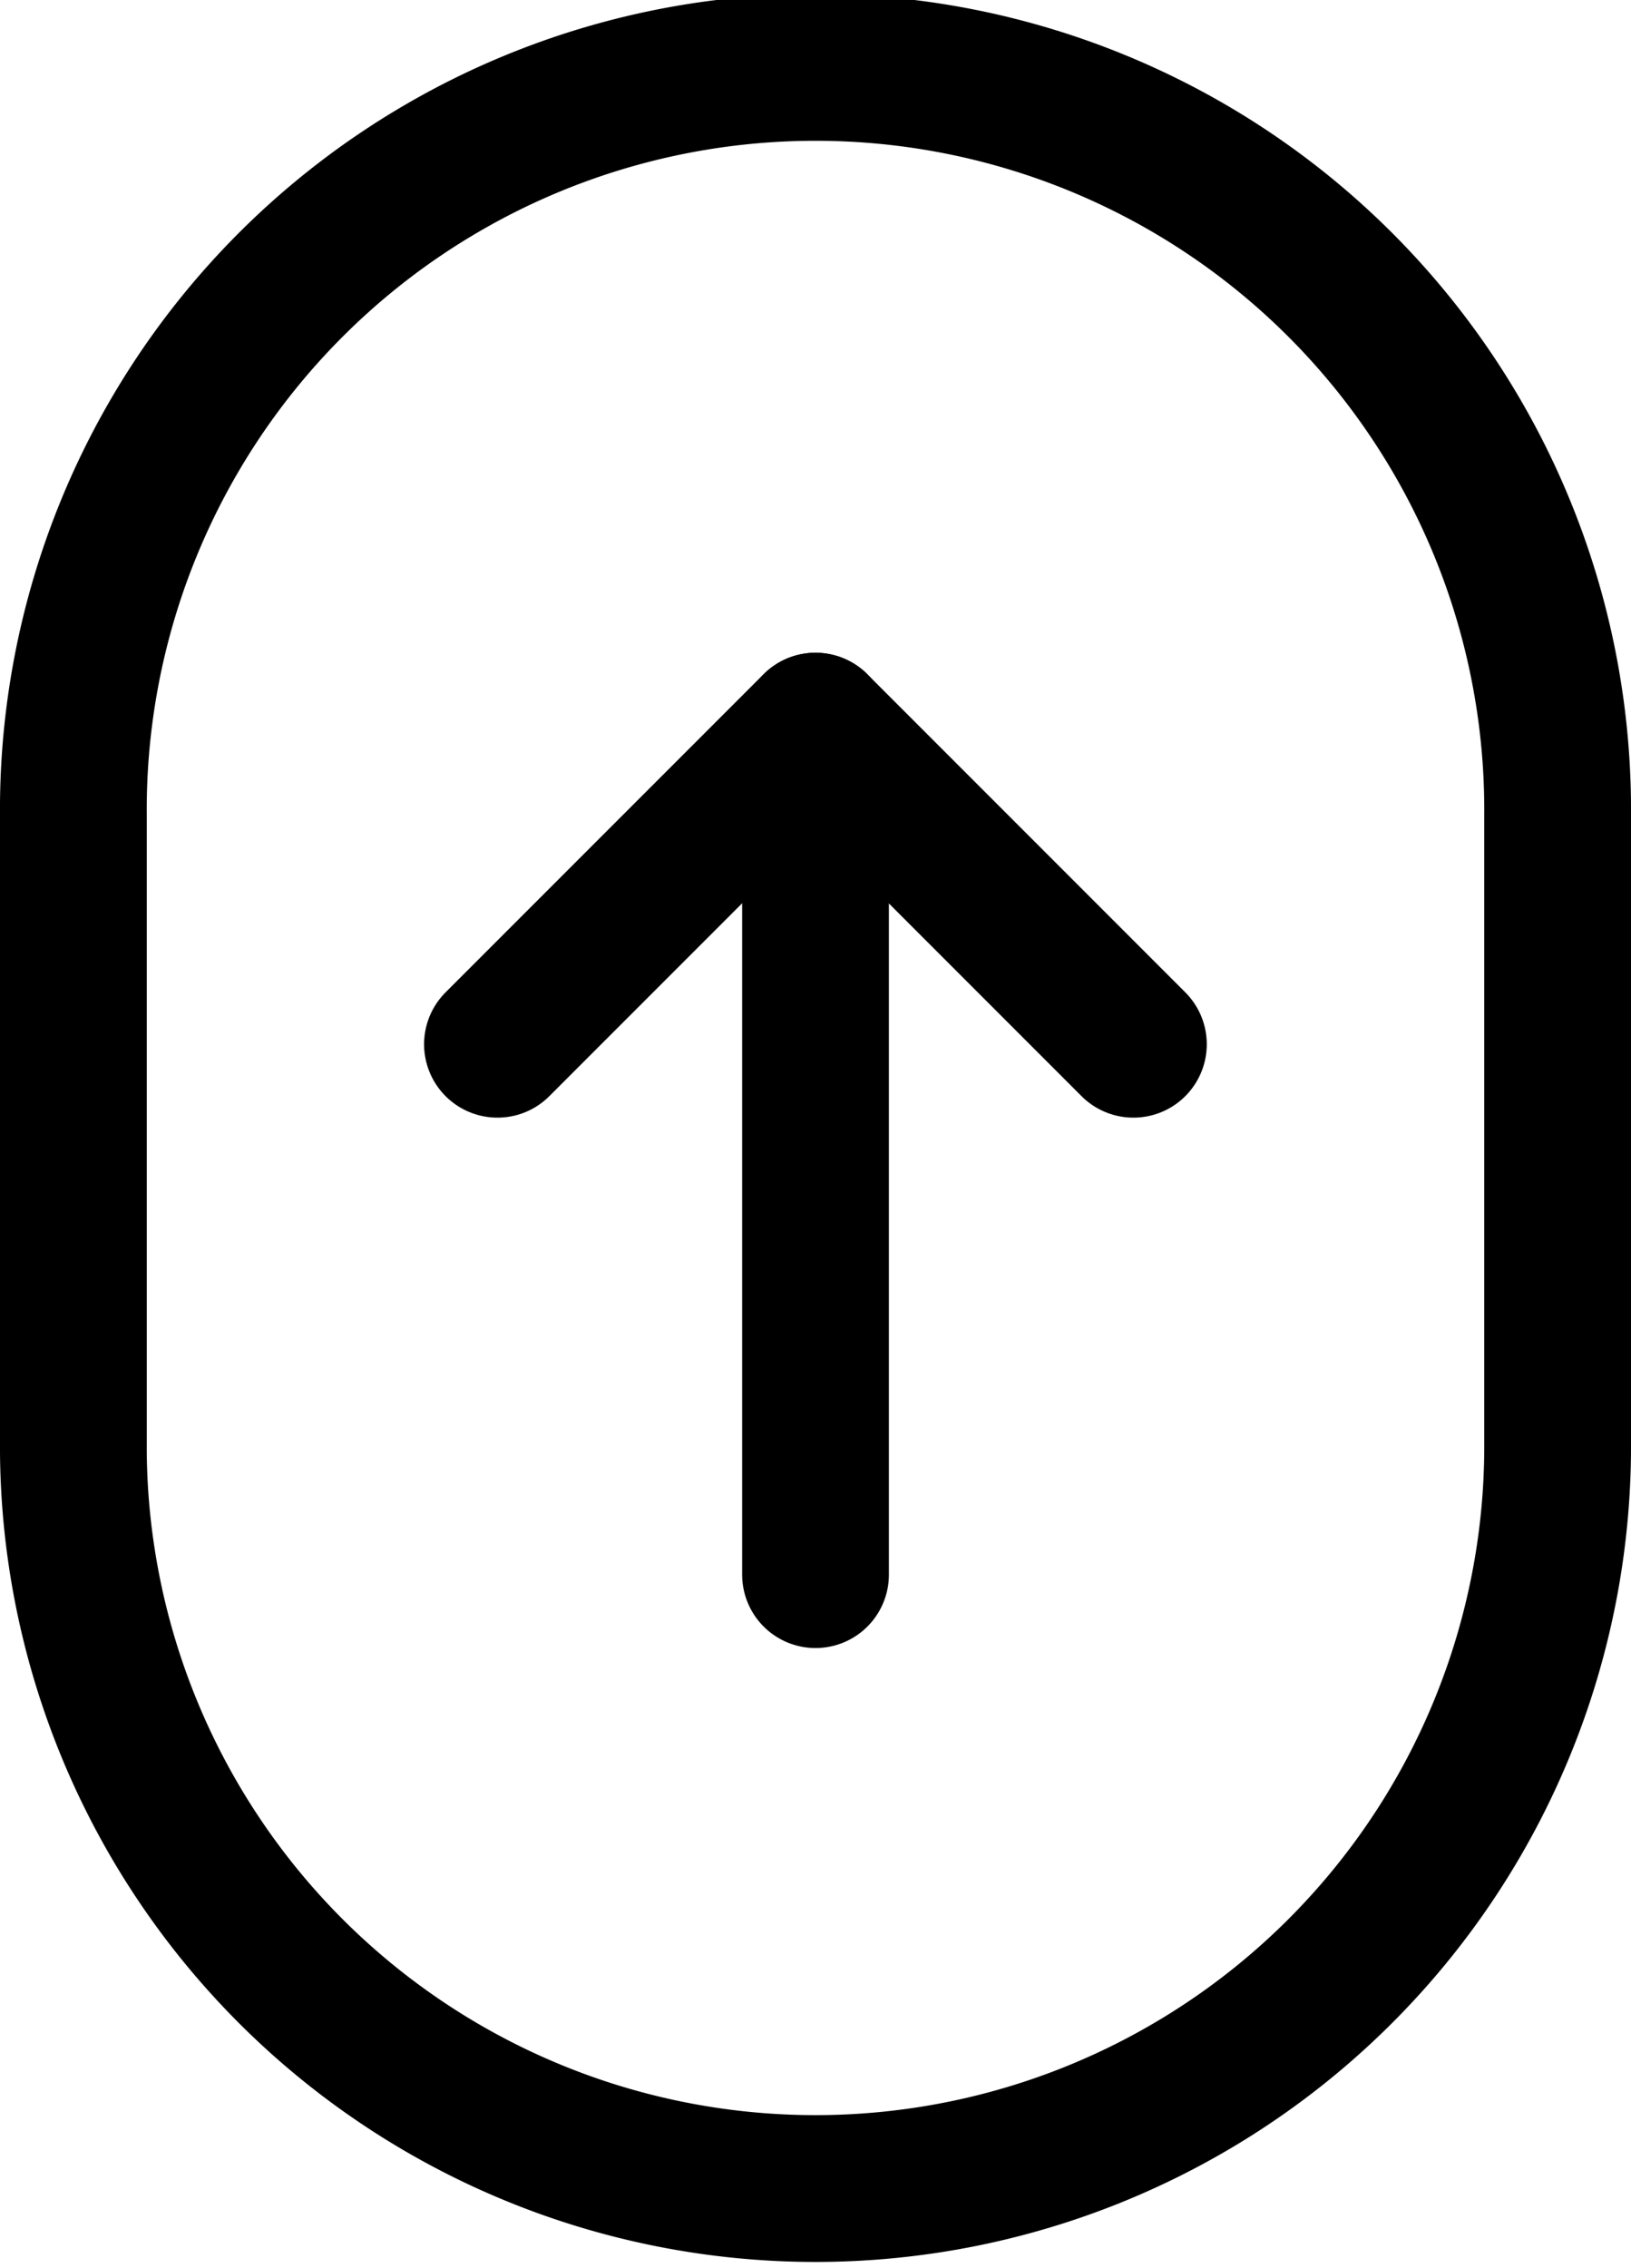 <svg xmlns="http://www.w3.org/2000/svg" width="33.341" height="46.345" viewBox="0 0 33.341 46.345">
  <g id="scroll-down-svgrepo-com" transform="translate(1.5 1.5)">
    <path id="Path_483" data-name="Path 483" d="M5,17.171a15.171,15.171,0,1,1,30.341,0v13A15.171,15.171,0,0,1,5,30.174Z" transform="translate(-5 -2)" fill="none" stroke="#000" stroke-linecap="round" stroke-linejoin="round" stroke-width="3"/>
    <path id="Path_484" data-name="Path 484" d="M12,23.338V6" transform="translate(3.171 7.338)" fill="none" stroke="#000" stroke-linecap="round" stroke-linejoin="round" stroke-width="3"/>
    <path id="Path_485" data-name="Path 485" d="M22,17.5,15.5,11,9,17.5" transform="translate(-0.331 2.338)" fill="none" stroke="#000" stroke-linecap="round" stroke-linejoin="round" stroke-width="3"/>
  </g>
</svg>
